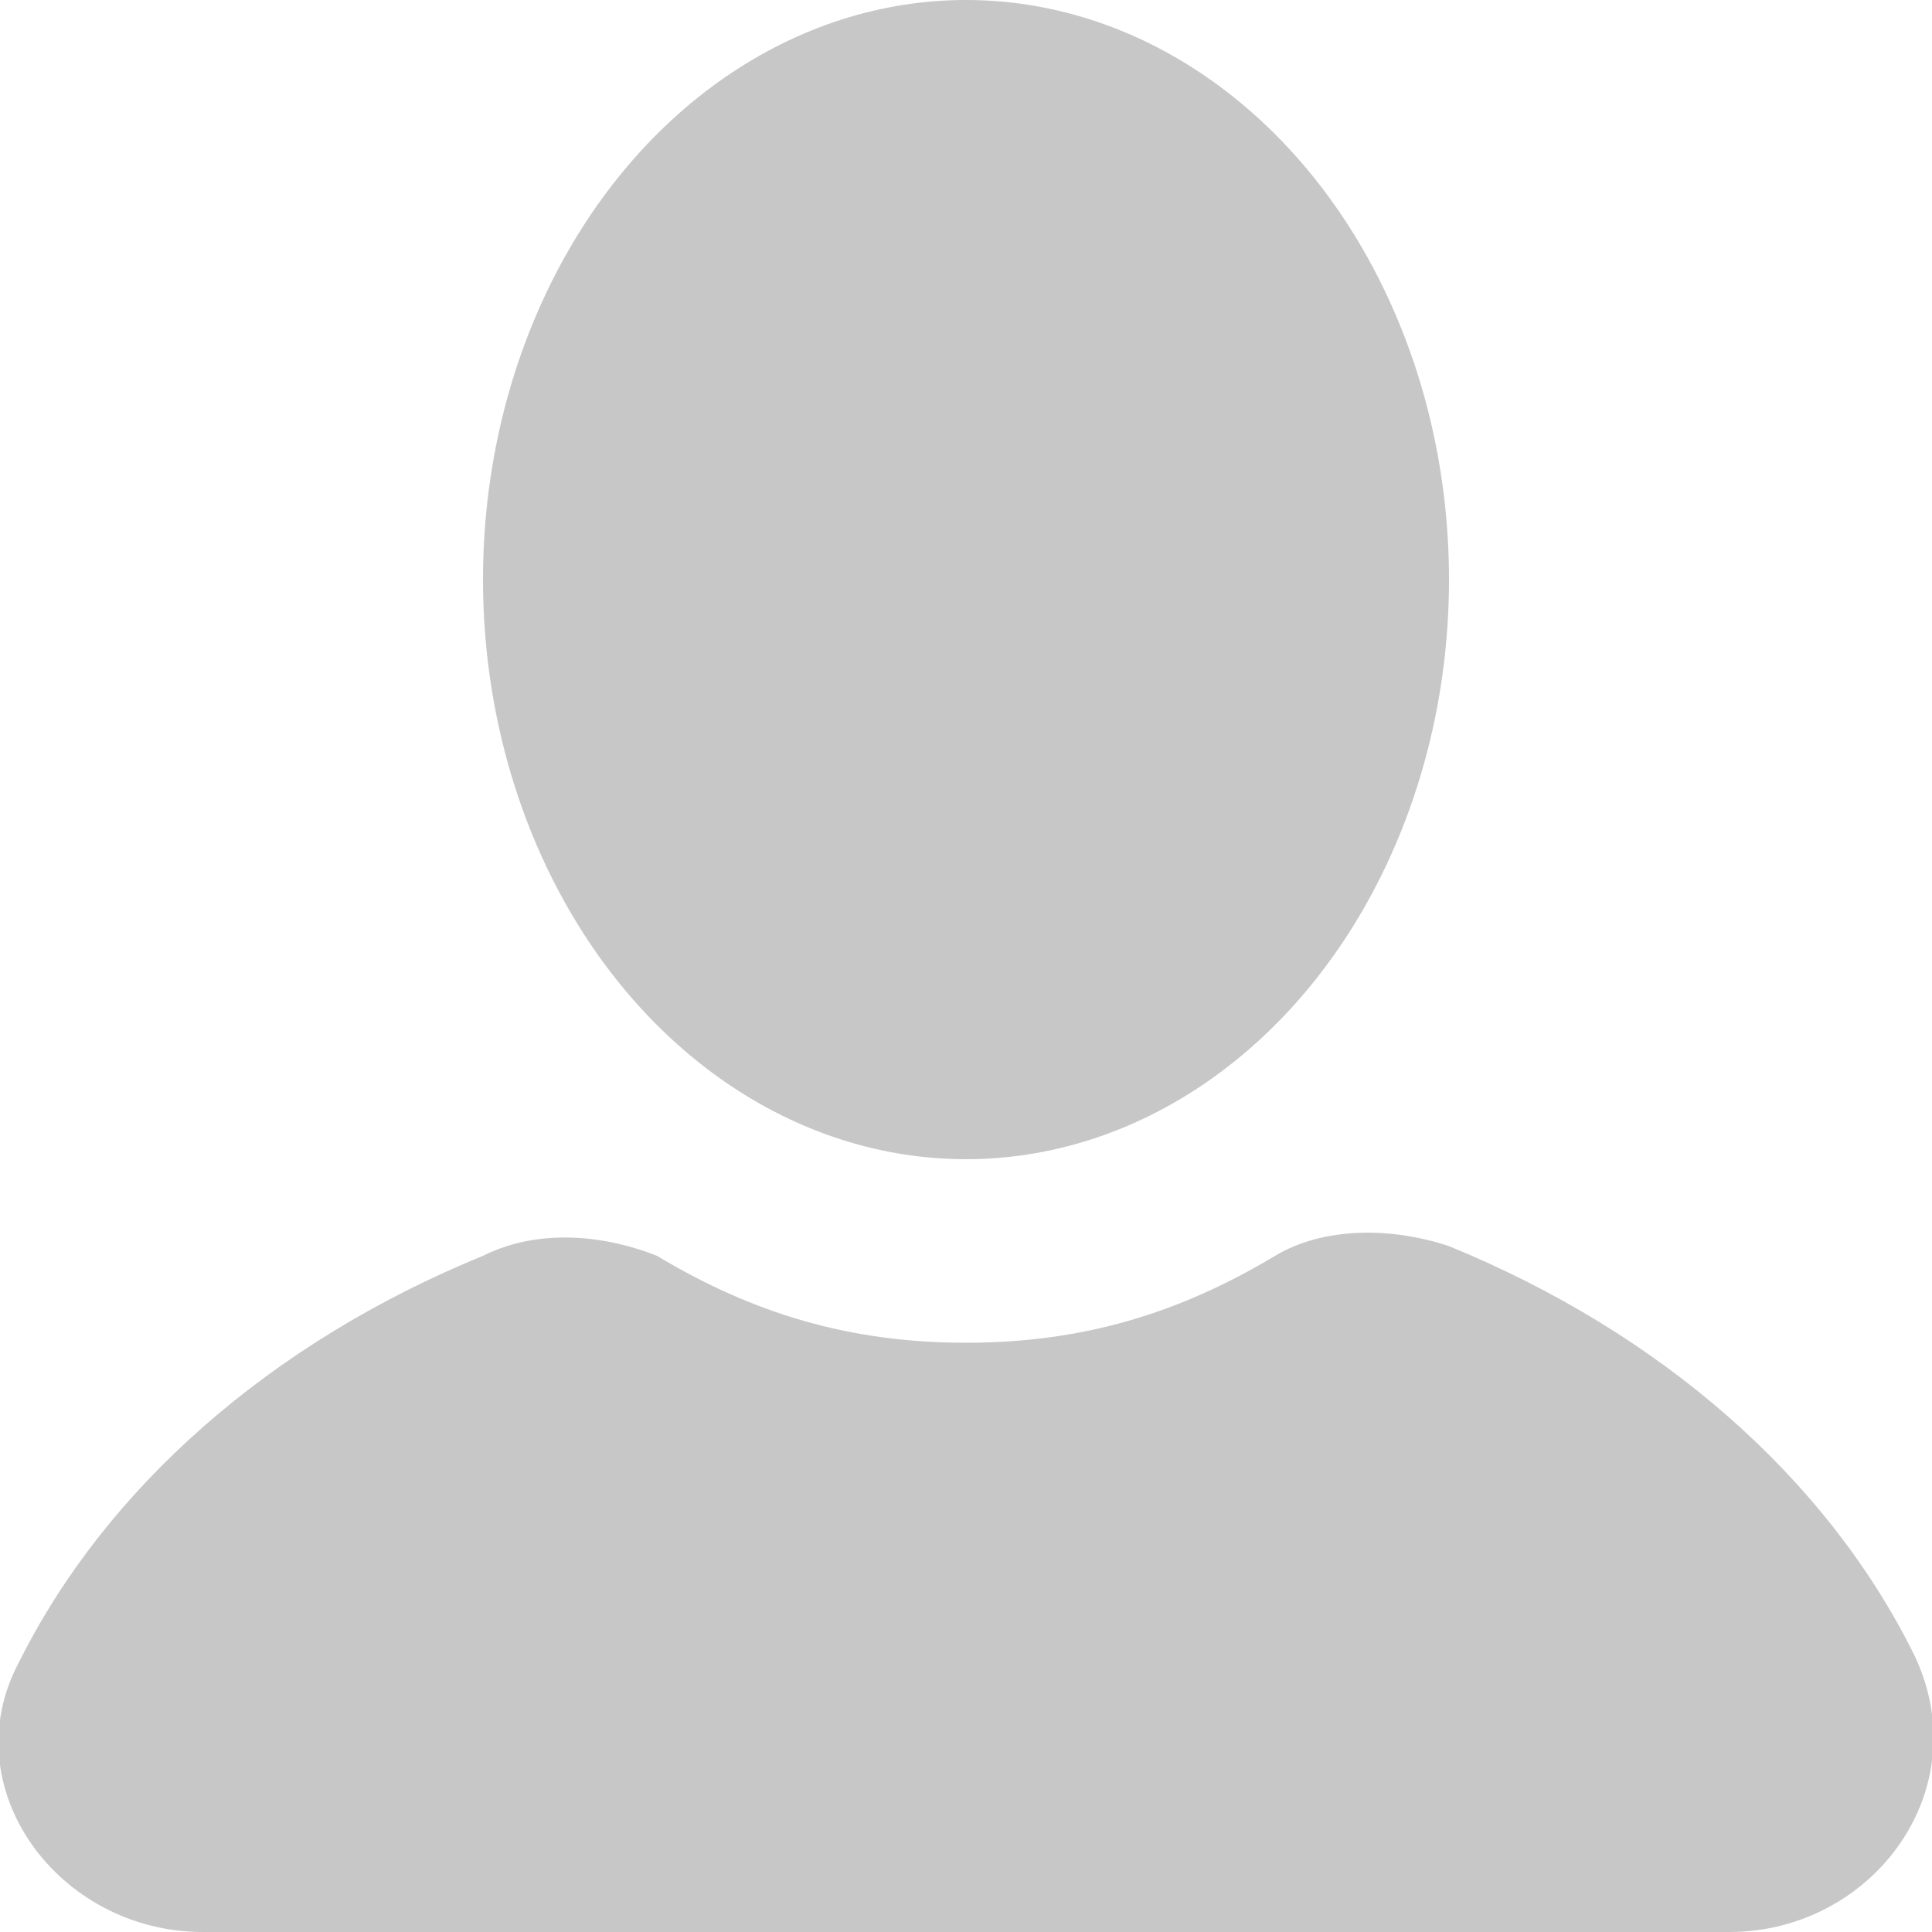 <svg xmlns="http://www.w3.org/2000/svg" viewBox="0 0 20 20"><ellipse cx="10" cy="6" rx="5" ry="6" fill="rgba(68, 68, 68, 0.3)"/><path d="M19.8 17.1c-.9-1.8-2.6-3.3-4.8-4.2-.6-.2-1.3-.2-1.8.1-1 .6-2 .9-3.2.9s-2.2-.3-3.2-.9c-.5-.2-1.2-.3-1.8 0-2.2.9-3.9 2.4-4.8 4.2-.7 1.3.4 2.8 1.9 2.8h15.8c1.5 0 2.6-1.5 1.9-2.9z" fill="rgba(68, 68, 68, 0.3)"/></svg>